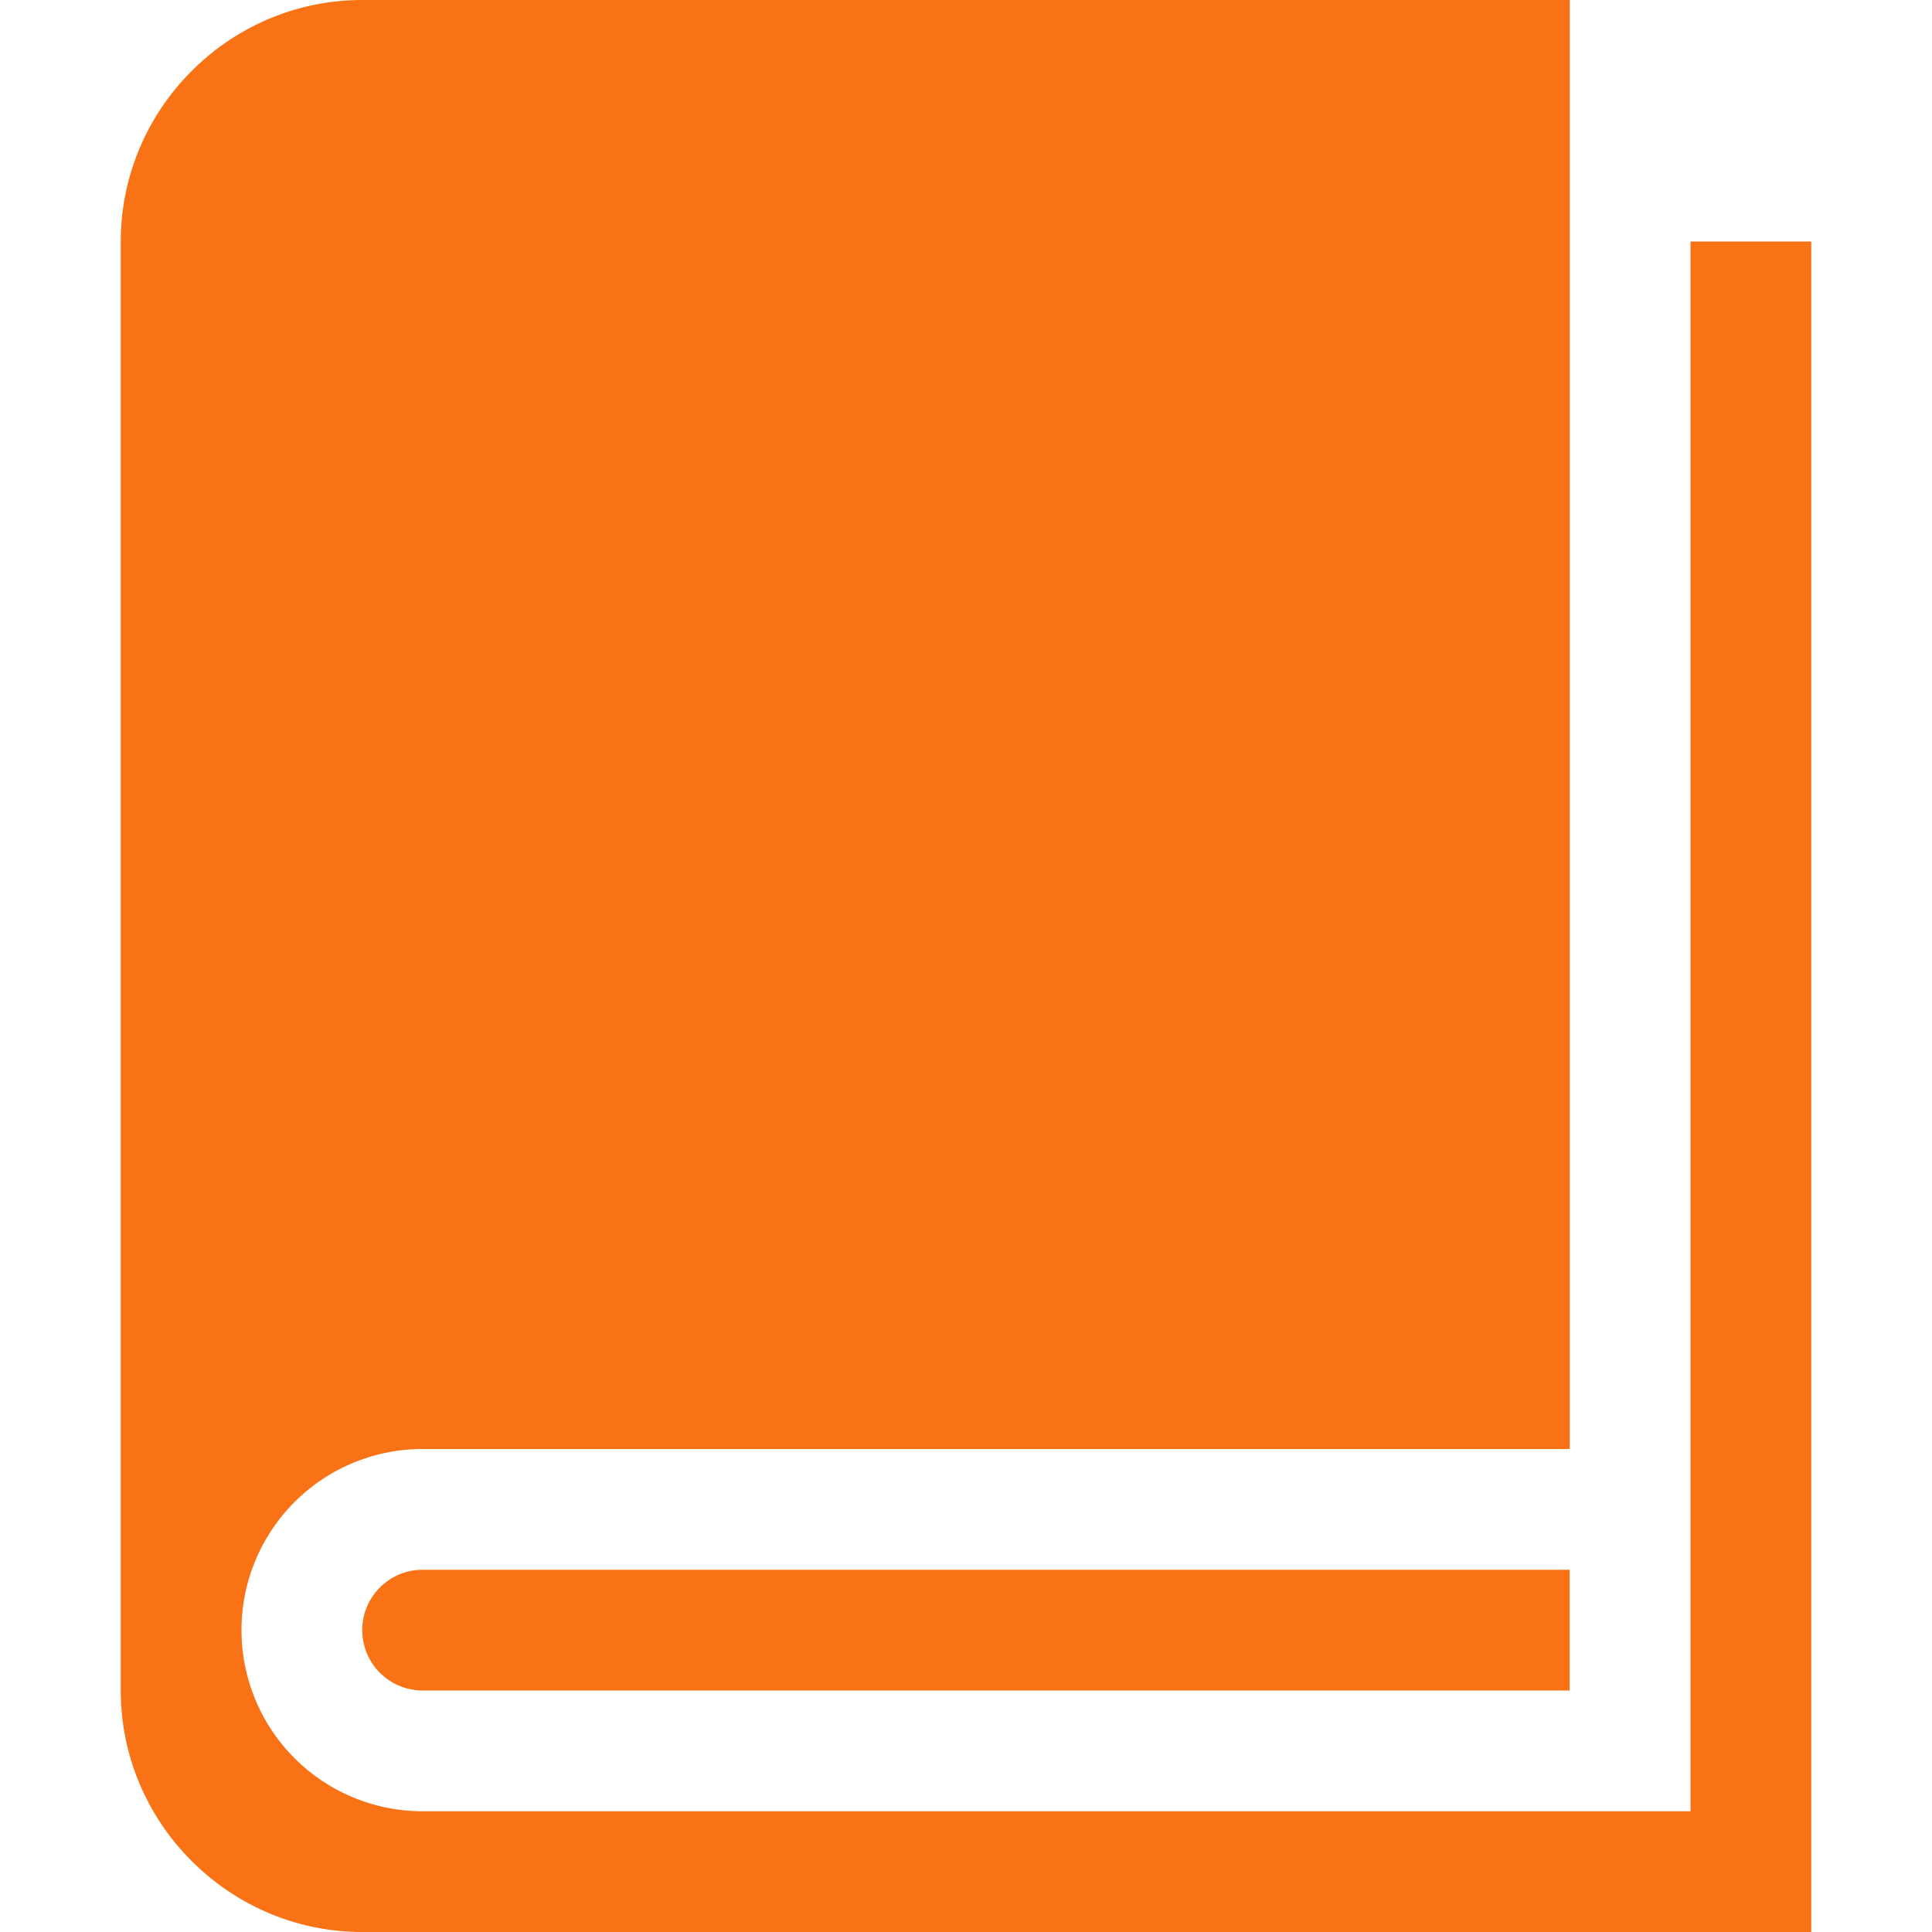 <svg fill="#f97316" stroke-width="0" xmlns="http://www.w3.org/2000/svg" viewBox="0 0 16 16" height="1em" width="1em" overflow="visible" color="currentcolor"><path d="M14 2v13H3.5a1.5 1.5 0 110-3H13V0H3C1.9 0 1 .9 1 2v12c0 1.1.9 2 2 2h12V2h-1z"/><path d="M3.501 13H3.5a.5.5 0 000 1h9.499v-1H3.501z"/></svg>
